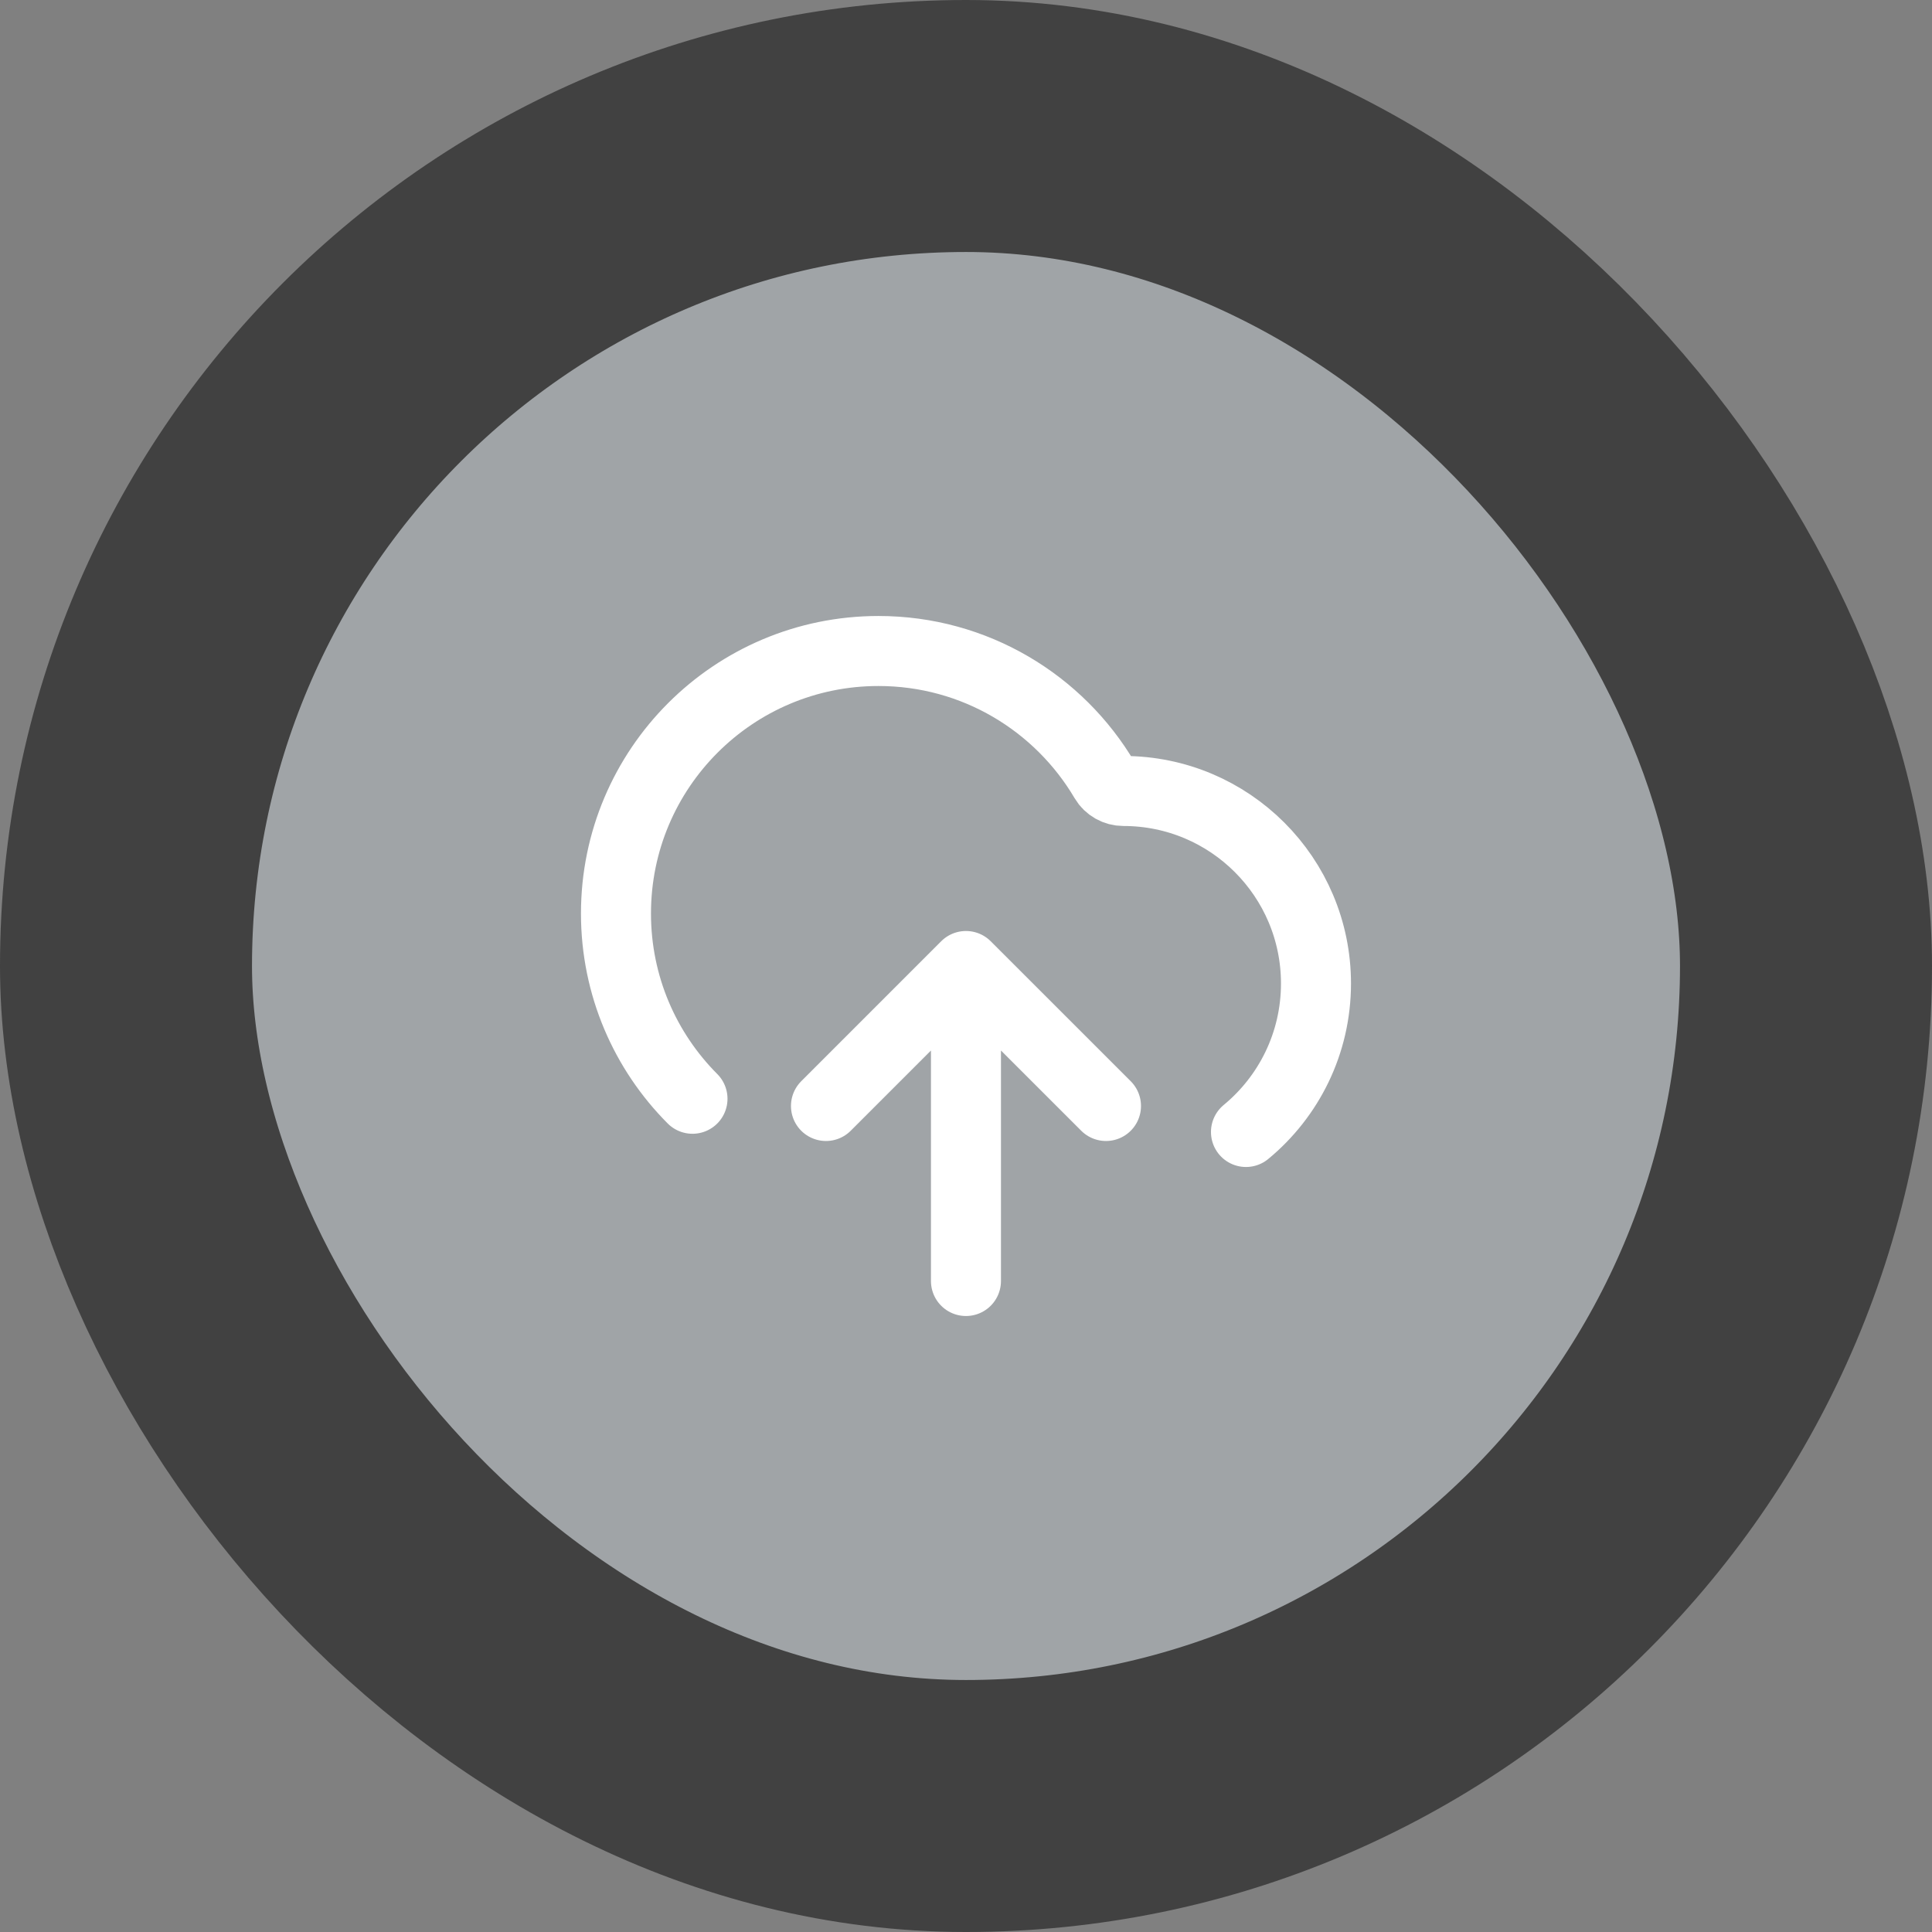 <svg width="46" height="46" viewBox="0 0 46 46" fill="none" xmlns="http://www.w3.org/2000/svg">
<rect x="0" y="0" width="46" height="46" fill="#808080" stroke="none"/>
<rect x="3" y="3" width="40" height="40" rx="20" fill="#A0A4A7"/>
<path d="M19.666 26.333L22.999 23M22.999 23L26.333 26.333M22.999 23V30.5M29.666 26.952C30.684 26.112 31.333 24.84 31.333 23.417C31.333 20.885 29.281 18.833 26.749 18.833C26.567 18.833 26.397 18.738 26.304 18.581C25.218 16.737 23.211 15.5 20.916 15.5C17.464 15.5 14.666 18.298 14.666 21.75C14.666 23.472 15.362 25.031 16.488 26.161" stroke="white" stroke-width="1.667" stroke-linecap="round" stroke-linejoin="round"/>
<rect x="3" y="3" width="40" height="40" rx="20" stroke="#414141" stroke-width="6"/>
</svg>
